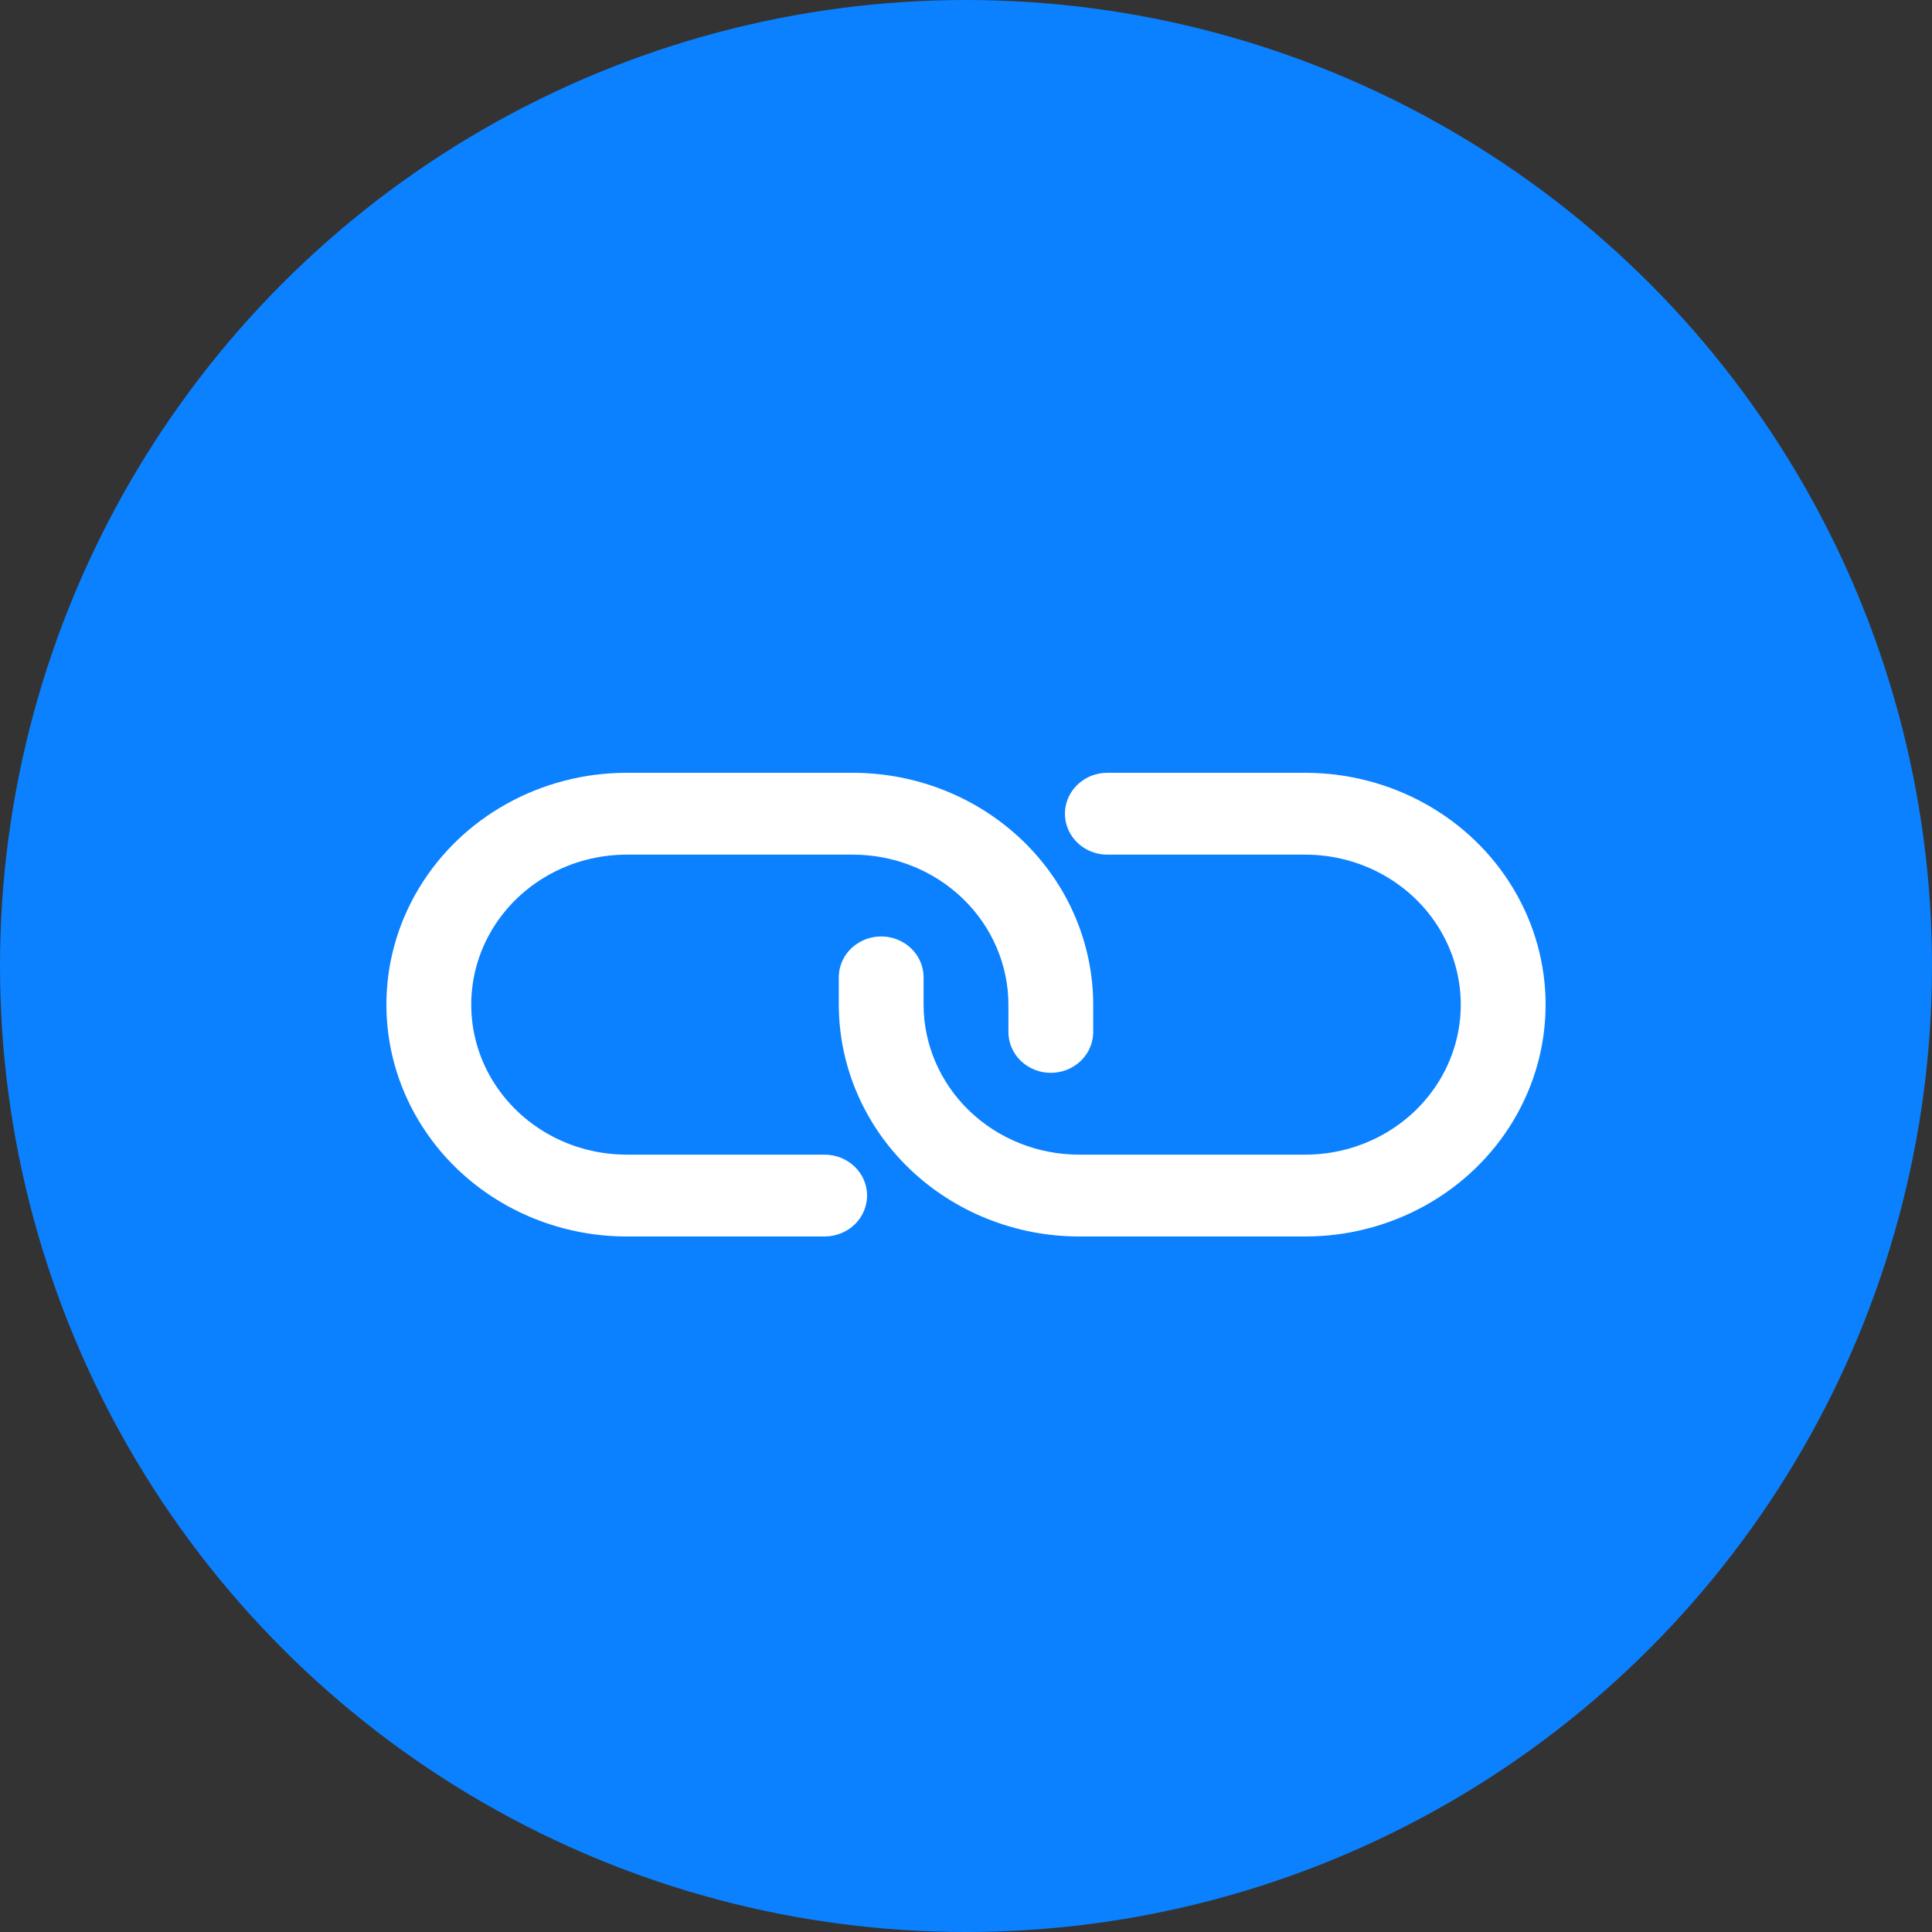 <svg width="25" height="25" viewBox="0 0 25 25" fill="none" xmlns="http://www.w3.org/2000/svg">
<rect x="0" y="0" width="25" height="25" fill="#333333" stroke="none"/>
<circle cx="12.5" cy="12.5" r="12.5" fill="#0B81FF"/>
<path d="M16.89 16H13.963C13.139 15.999 12.349 15.683 11.765 15.12C11.182 14.558 10.855 13.795 10.854 13V12.647C10.854 12.458 10.958 12.283 11.128 12.189C11.298 12.094 11.507 12.094 11.677 12.189C11.847 12.283 11.951 12.458 11.951 12.647V13C11.952 13.515 12.164 14.008 12.541 14.372C12.918 14.736 13.43 14.941 13.963 14.941H16.89C17.609 14.941 18.273 14.571 18.633 13.97C18.992 13.37 18.992 12.63 18.633 12.03C18.273 11.429 17.609 11.059 16.89 11.059H14.329C14.133 11.059 13.952 10.958 13.854 10.794C13.756 10.63 13.756 10.428 13.854 10.265C13.952 10.101 14.133 10 14.329 10H16.89C18.001 10 19.028 10.572 19.583 11.5C20.139 12.428 20.139 13.572 19.583 14.5C19.028 15.428 18.001 16 16.89 16L16.89 16ZM11.22 15.471C11.22 15.33 11.162 15.195 11.059 15.096C10.956 14.997 10.816 14.941 10.671 14.941H8.11C7.391 14.941 6.727 14.571 6.367 13.97C6.008 13.37 6.008 12.63 6.367 12.03C6.727 11.429 7.391 11.059 8.11 11.059H11.037C11.57 11.059 12.082 11.264 12.459 11.628C12.836 11.992 13.048 12.485 13.049 13V13.353C13.049 13.542 13.153 13.717 13.323 13.811C13.493 13.906 13.702 13.906 13.872 13.811C14.042 13.717 14.146 13.542 14.146 13.353V13C14.145 12.205 13.818 11.442 13.235 10.88C12.651 10.317 11.861 10.001 11.037 10H8.11C6.999 10 5.972 10.572 5.417 11.5C4.861 12.428 4.861 13.572 5.417 14.5C5.972 15.428 6.999 16 8.11 16H10.671C10.816 16 10.956 15.944 11.059 15.845C11.162 15.746 11.219 15.611 11.22 15.471L11.22 15.471Z" fill="white"/>
</svg>
